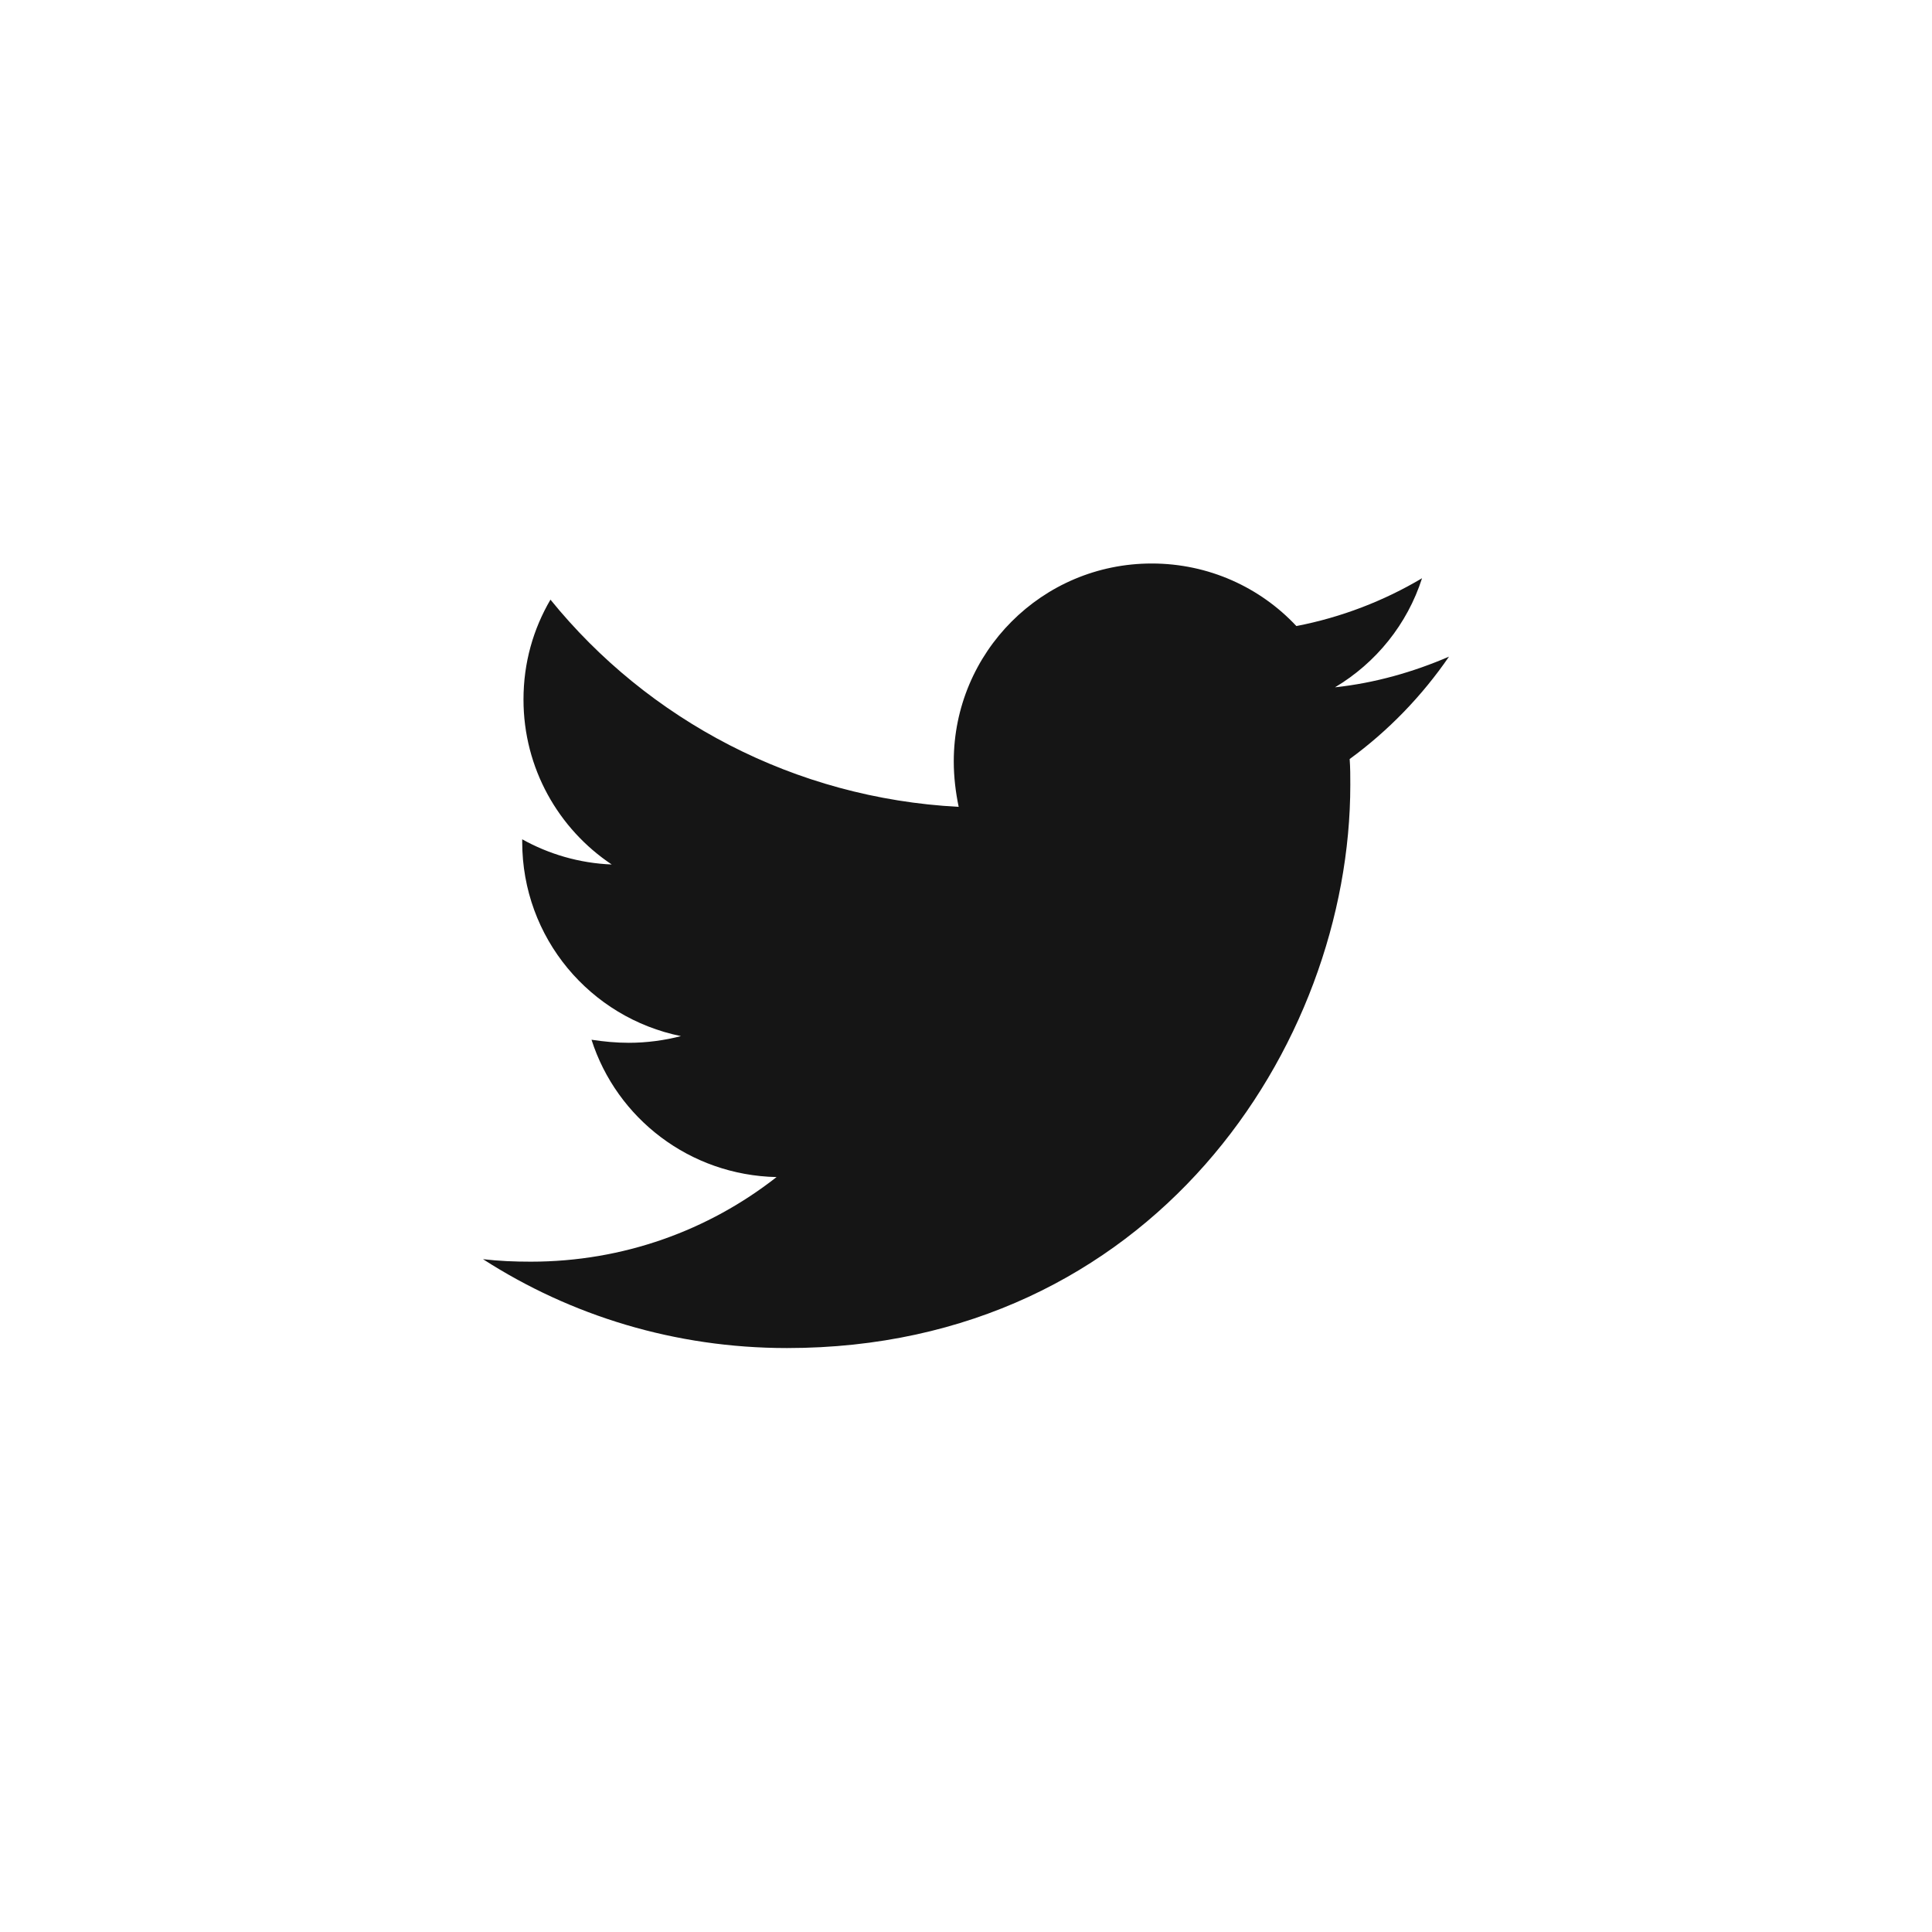 <?xml version="1.0" encoding="UTF-8"?>
<svg width="24px" height="24px" viewBox="0 0 24 24" version="1.1" xmlns="http://www.w3.org/2000/svg" xmlns:xlink="http://www.w3.org/1999/xlink">
    <title></title>
    <g id="Icons" stroke="none" stroke-width="1" fill="none" fill-rule="evenodd">
        <g id="Icons/2.-Size-sm/Brands/twitter" fill="#151515">
            <path d="M9.777,16.746 C14.299,16.746 16.774,13 16.774,9.749 C16.774,9.642 16.774,9.536 16.766,9.429 C17.246,9.079 17.665,8.645 18,8.157 C17.558,8.348 17.079,8.485 16.584,8.538 C17.094,8.234 17.482,7.754 17.665,7.183 C17.193,7.464 16.66,7.67 16.104,7.777 C15.655,7.297 15.015,7 14.307,7 C12.944,7 11.848,8.104 11.848,9.459 C11.848,9.65 11.871,9.84 11.909,10.023 C9.868,9.916 8.048,8.942 6.838,7.449 C6.624,7.815 6.503,8.233 6.503,8.69 C6.503,9.543 6.937,10.297 7.599,10.739 C7.195,10.723 6.815,10.609 6.487,10.426 L6.487,10.457 C6.487,11.652 7.332,12.642 8.459,12.871 C8.254,12.924 8.033,12.954 7.812,12.954 C7.652,12.954 7.5,12.939 7.348,12.916 C7.66,13.891 8.566,14.599 9.647,14.622 C8.802,15.284 7.744,15.673 6.594,15.673 C6.388,15.673 6.198,15.665 6,15.642 C7.089,16.343 8.383,16.746 9.777,16.746 Z" id="twitter"></path>
        </g>
    </g>
</svg>